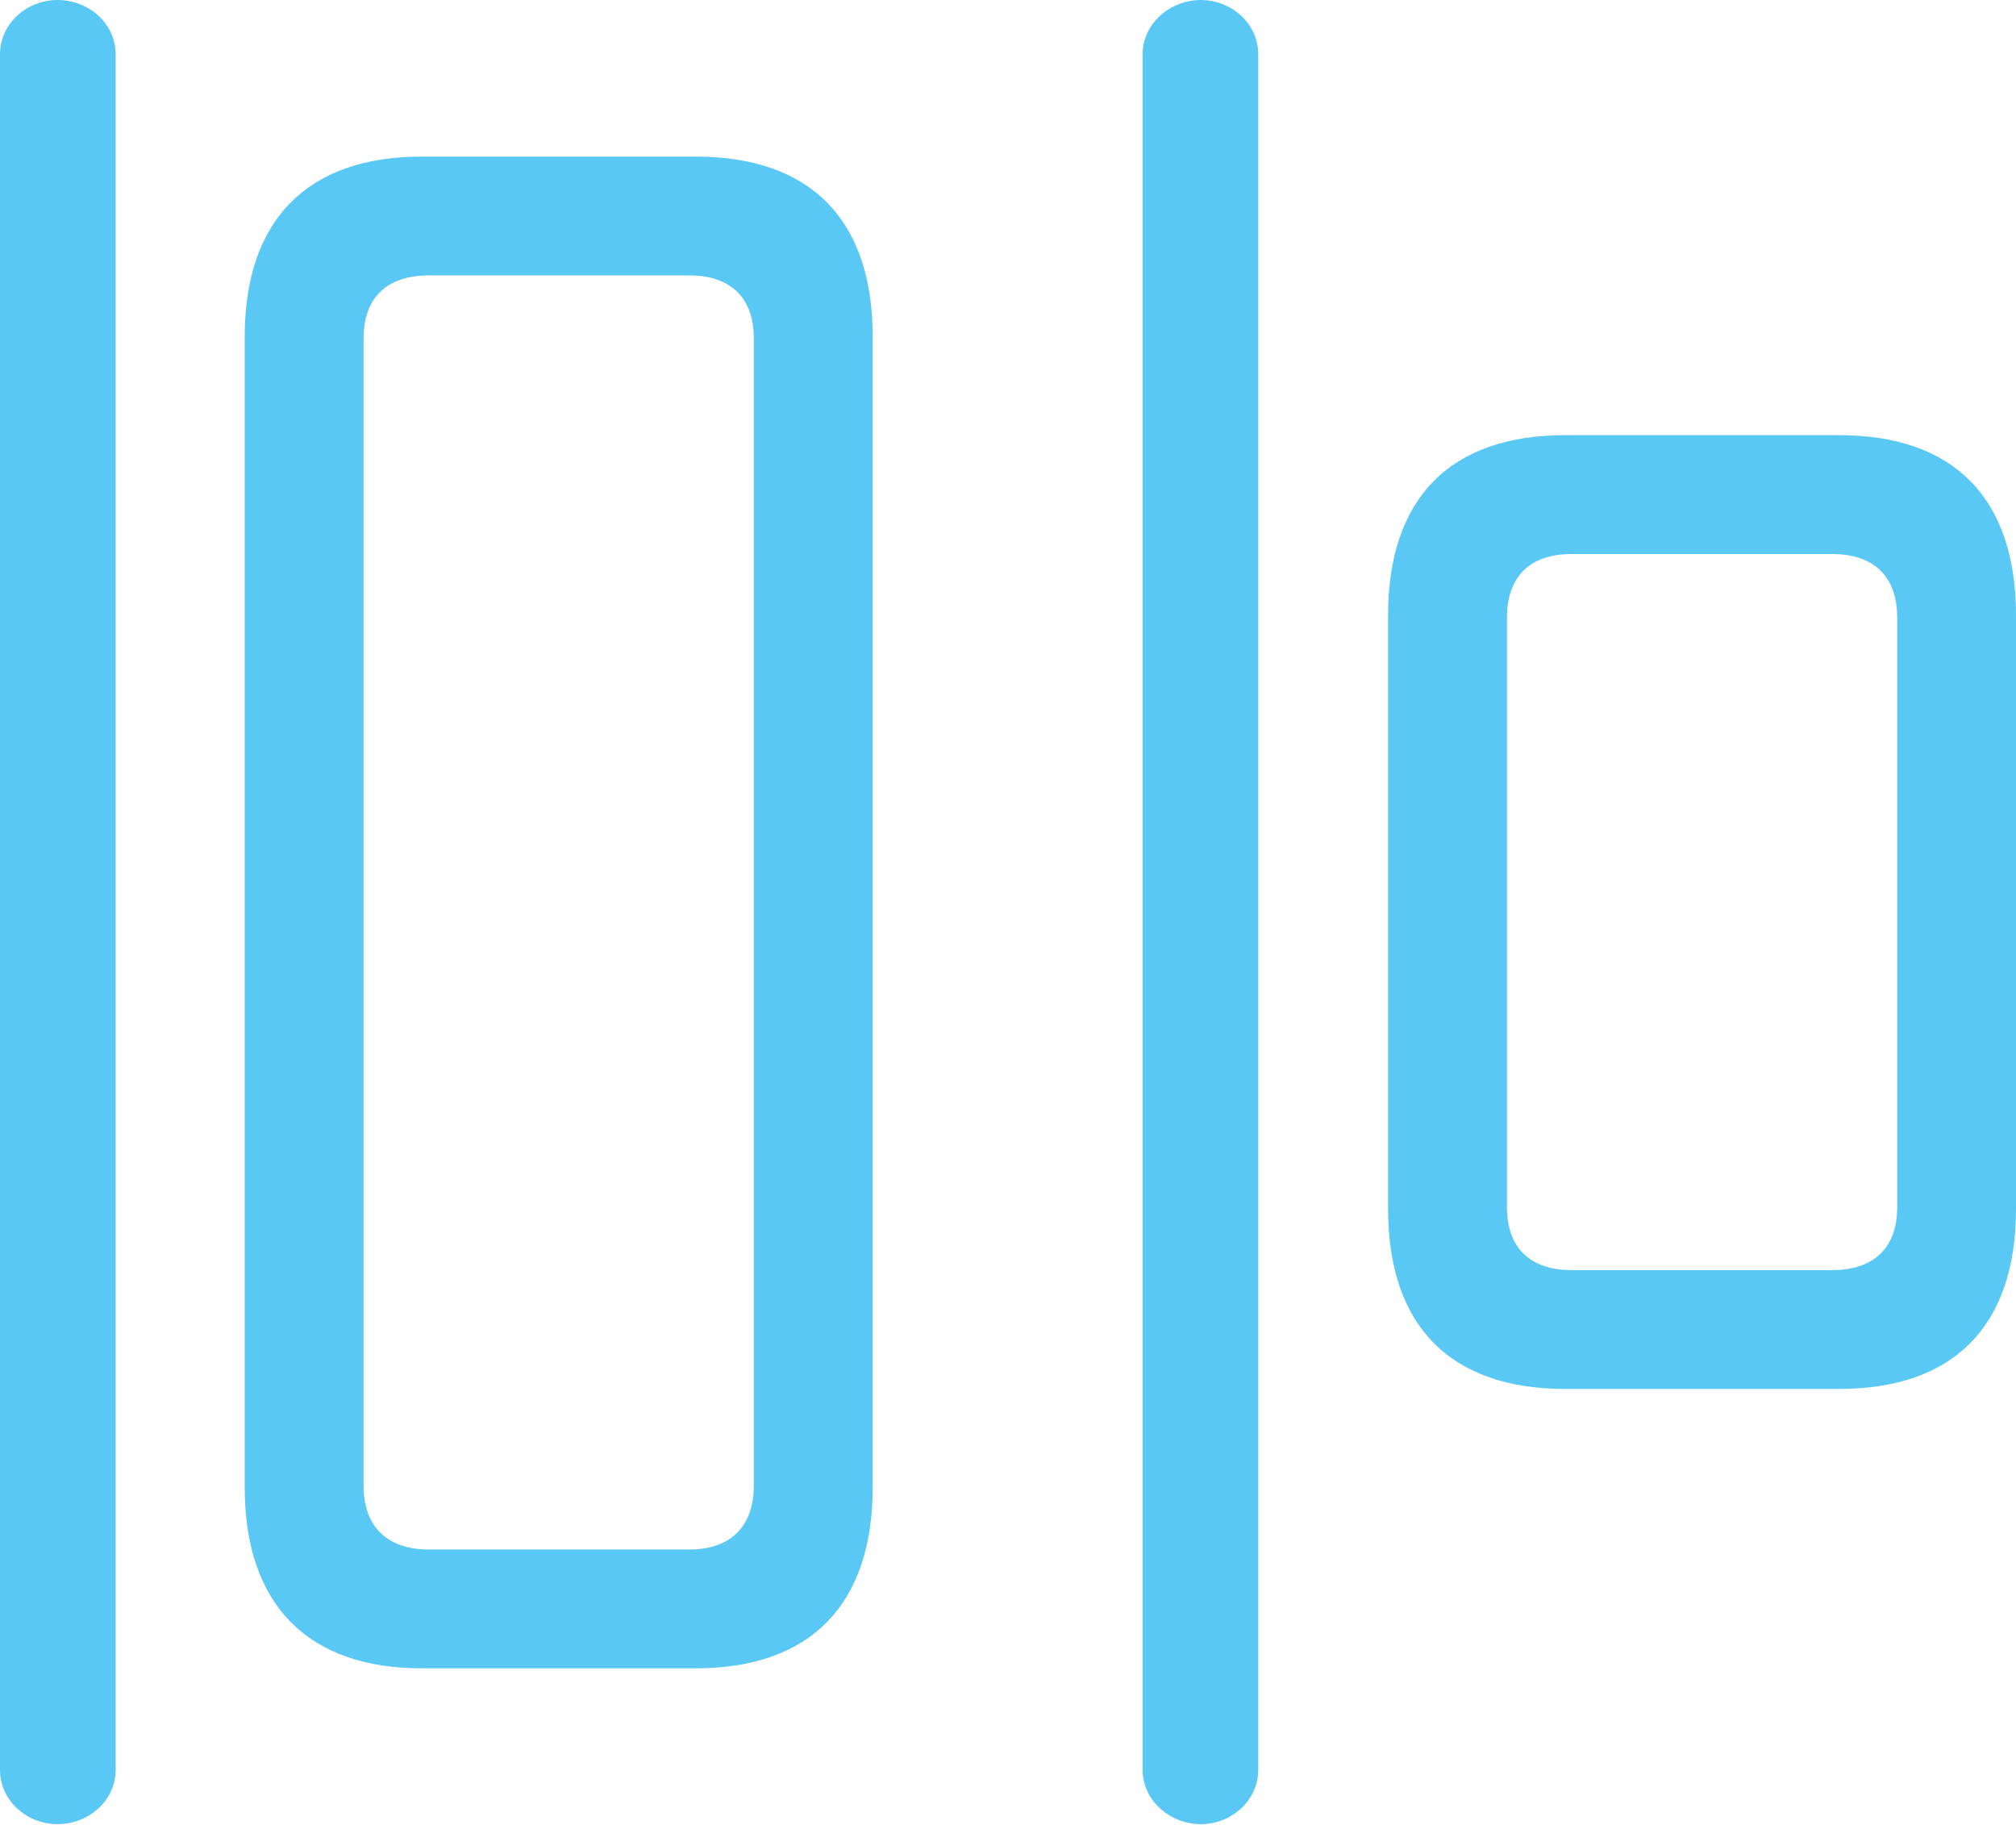 <?xml version="1.0" encoding="UTF-8"?>
<!--Generator: Apple Native CoreSVG 175.5-->
<!DOCTYPE svg
PUBLIC "-//W3C//DTD SVG 1.1//EN"
       "http://www.w3.org/Graphics/SVG/1.1/DTD/svg11.dtd">
<svg version="1.1" xmlns="http://www.w3.org/2000/svg" xmlns:xlink="http://www.w3.org/1999/xlink" width="31.274" height="28.308">
 <g>
  <rect height="28.308" opacity="0" width="31.274" x="0" y="0"/>
  <path d="M0.891 28.296C1.379 28.296 1.794 27.93 1.794 27.454L1.794 0.842C1.794 0.366 1.379 0 0.891 0C0.415 0 0 0.366 0 0.842L0 27.454C0 27.93 0.415 28.296 0.891 28.296ZM6.543 25.879L10.791 25.879C12.573 25.879 13.538 24.89 13.538 23.071L13.538 5.225C13.538 3.406 12.573 2.429 10.791 2.429L6.543 2.429C4.773 2.429 3.796 3.406 3.796 5.225L3.796 23.071C3.796 24.89 4.773 25.879 6.543 25.879ZM6.653 24.036C5.994 24.036 5.64 23.669 5.64 23.047L5.64 5.249C5.64 4.626 5.994 4.272 6.653 4.272L10.693 4.272C11.34 4.272 11.694 4.626 11.694 5.249L11.694 23.047C11.694 23.669 11.34 24.036 10.693 24.036ZM18.628 28.296C19.104 28.296 19.519 27.93 19.519 27.454L19.519 0.842C19.519 0.366 19.104 0 18.628 0C18.152 0 17.725 0.366 17.725 0.842L17.725 27.454C17.725 27.93 18.152 28.296 18.628 28.296ZM24.28 21.545L28.528 21.545C30.31 21.545 31.274 20.569 31.274 18.75L31.274 9.546C31.274 7.727 30.31 6.75 28.528 6.75L24.28 6.75C22.498 6.75 21.533 7.727 21.533 9.546L21.533 18.75C21.533 20.569 22.498 21.545 24.28 21.545ZM24.377 19.702C23.73 19.702 23.377 19.348 23.377 18.726L23.377 9.583C23.377 8.948 23.73 8.594 24.377 8.594L28.418 8.594C29.077 8.594 29.431 8.948 29.431 9.583L29.431 18.726C29.431 19.348 29.077 19.702 28.418 19.702Z" fill="#5ac8f5"/>
 </g>
</svg>
